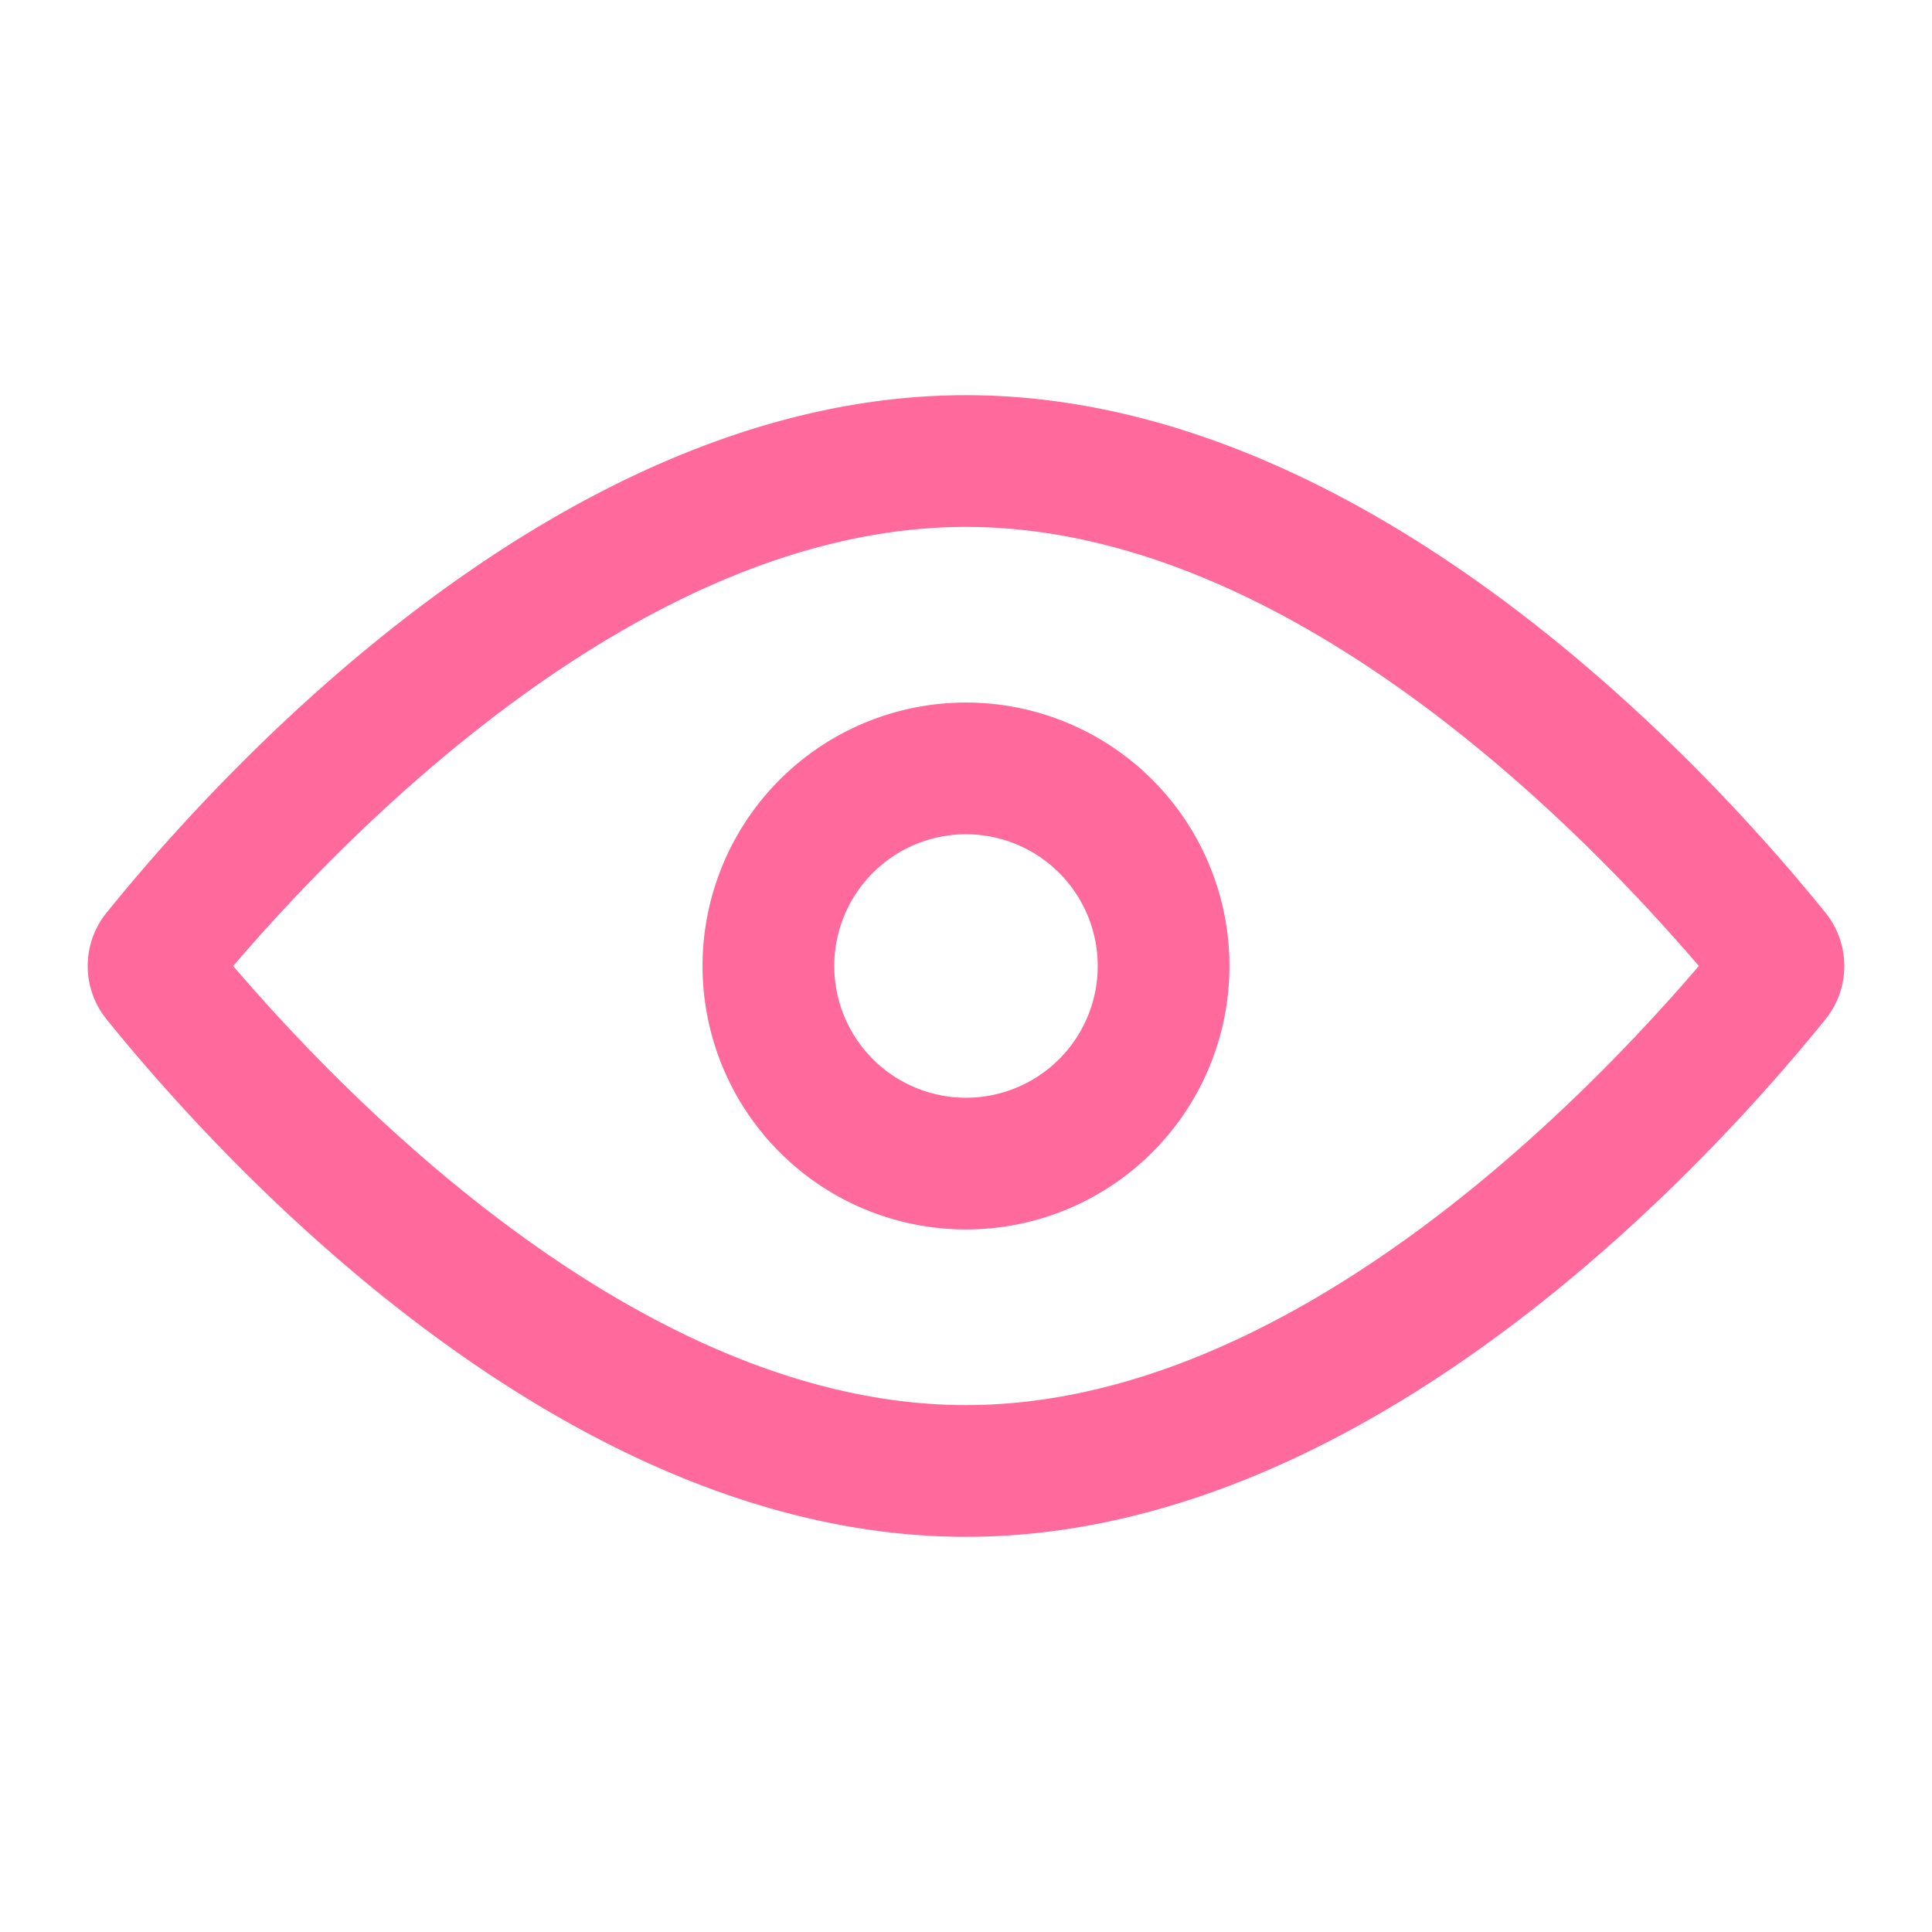 <?xml version="1.0" standalone="no"?><!DOCTYPE svg PUBLIC "-//W3C//DTD SVG 1.1//EN" "http://www.w3.org/Graphics/SVG/1.1/DTD/svg11.dtd"><svg t="1577196123385" class="icon" viewBox="0 0 1024 1024" version="1.1" xmlns="http://www.w3.org/2000/svg" p-id="10170" xmlns:xlink="http://www.w3.org/1999/xlink" width="200" height="200"><defs><style type="text/css"></style></defs><path d="M512 279.273c171.985 0 328.611 162.909 388.422 232.727-59.811 69.818-216.436 232.727-388.422 232.727S183.389 581.818 123.578 512c59.811-69.818 216.436-232.727 388.422-232.727m0-69.818C298.589 209.455 117.76 407.971 56.785 483.375a44.916 44.916 0 0 0 0 57.251C117.76 616.029 298.589 814.545 512 814.545s394.24-198.516 455.215-273.92a44.916 44.916 0 0 0 0-57.251C906.24 407.971 725.411 209.455 512 209.455z" p-id="10171" fill="#FF699C"></path><path d="M512 442.182a69.818 69.818 0 1 1-69.818 69.818 69.818 69.818 0 0 1 69.818-69.818m0-69.818a139.636 139.636 0 1 0 139.636 139.636 139.636 139.636 0 0 0-139.636-139.636z" p-id="10172" fill="#FF699C"></path></svg>